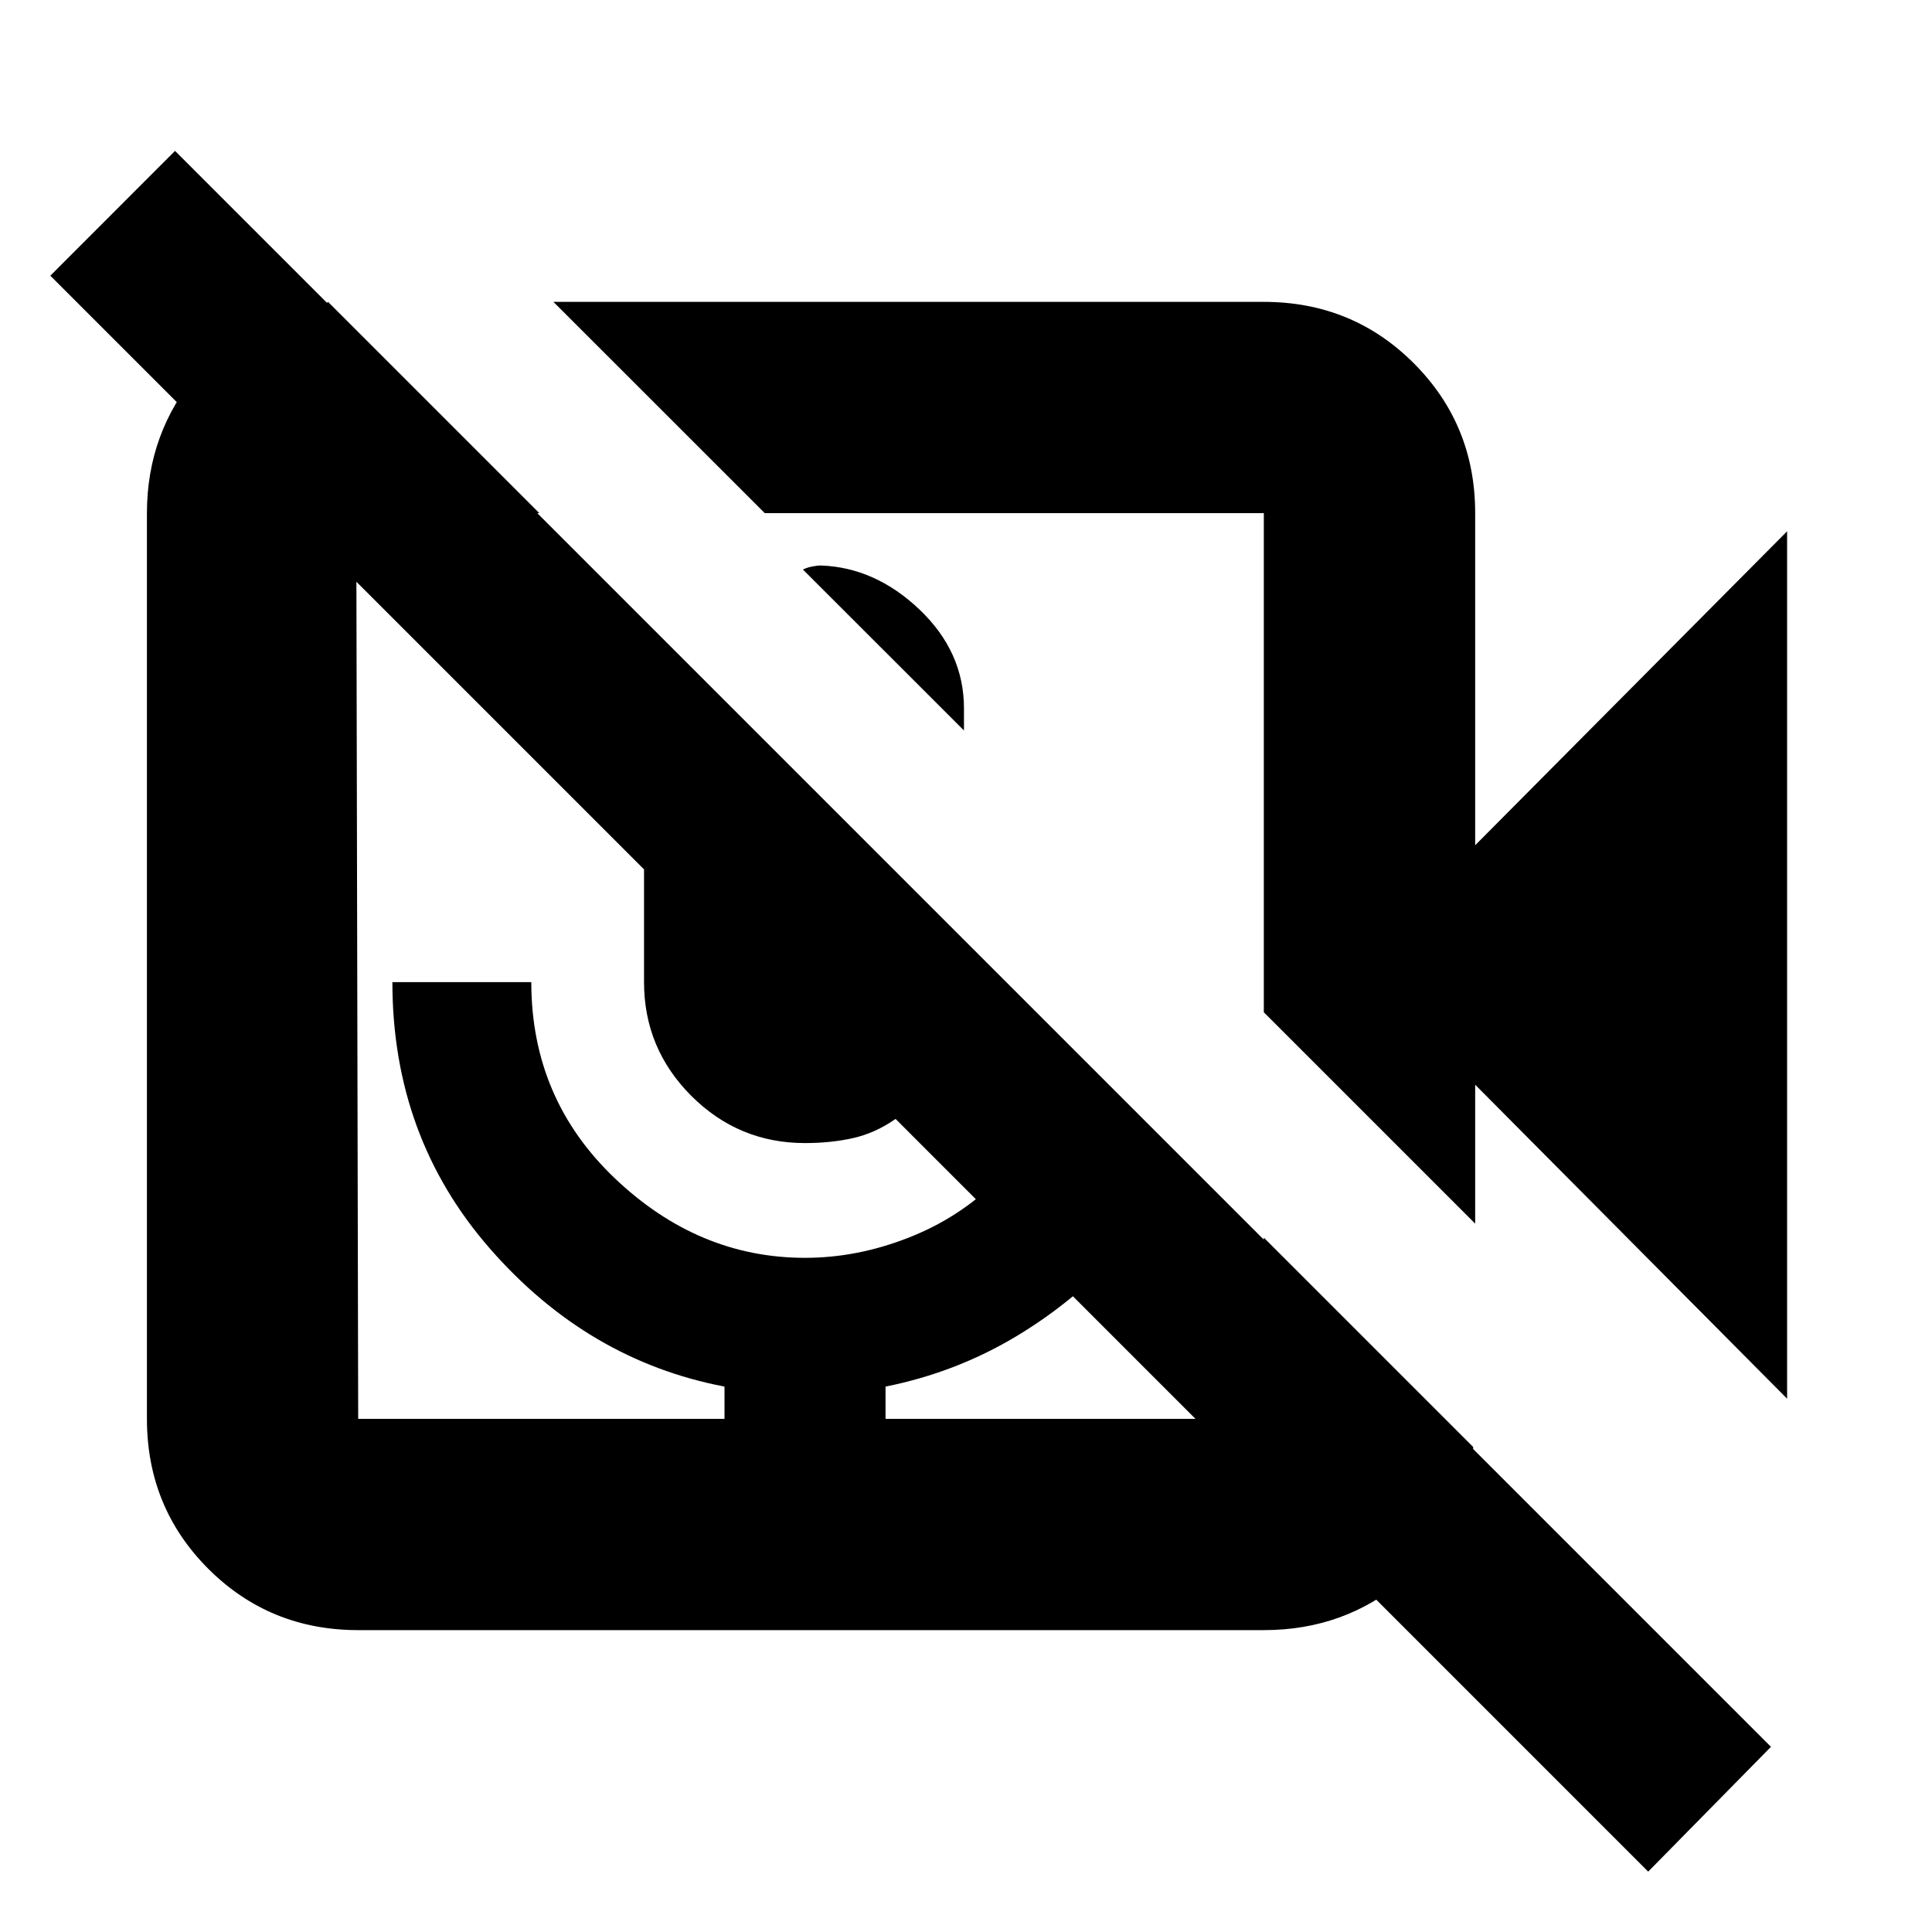 <svg xmlns="http://www.w3.org/2000/svg" height="20" width="20"><path d="M8.312 5.896q.042-.021.094-.031.052-.011.094-.011.562.021 1.021.458.458.438.458 1.021v.229ZM5.729 3.125h7.354q.917 0 1.552.635.636.636.636 1.552V8.75L18.5 5.5v8.979l-3.229-3.25v1.438l-2.188-2.188V5.312H7.917Zm11.333 16.25-7.791-7.792q-.209.146-.438.198-.229.052-.5.052-.687 0-1.177-.489-.489-.49-.489-1.177V9L.521 2.854l1.291-1.292 16.521 16.521Zm-13.354-2.5q-.916 0-1.552-.635-.635-.636-.635-1.552V5.312q0-.833.531-1.458t1.323-.708l.021-.021 2.187 2.187H3.688l.02 9.376H7.5v-.334q-1.417-.271-2.427-1.427-1.011-1.156-1.011-2.76H5.5q0 1.208.865 2.031.864.823 1.968.823.542 0 1.073-.209.532-.208.927-.604l1.292.709q-.479.541-1.104.916-.625.375-1.354.521v.334h3.916v-1.876l2.167 2.167v.042q-.104.812-.719 1.333-.614.521-1.448.521Z"/></svg>